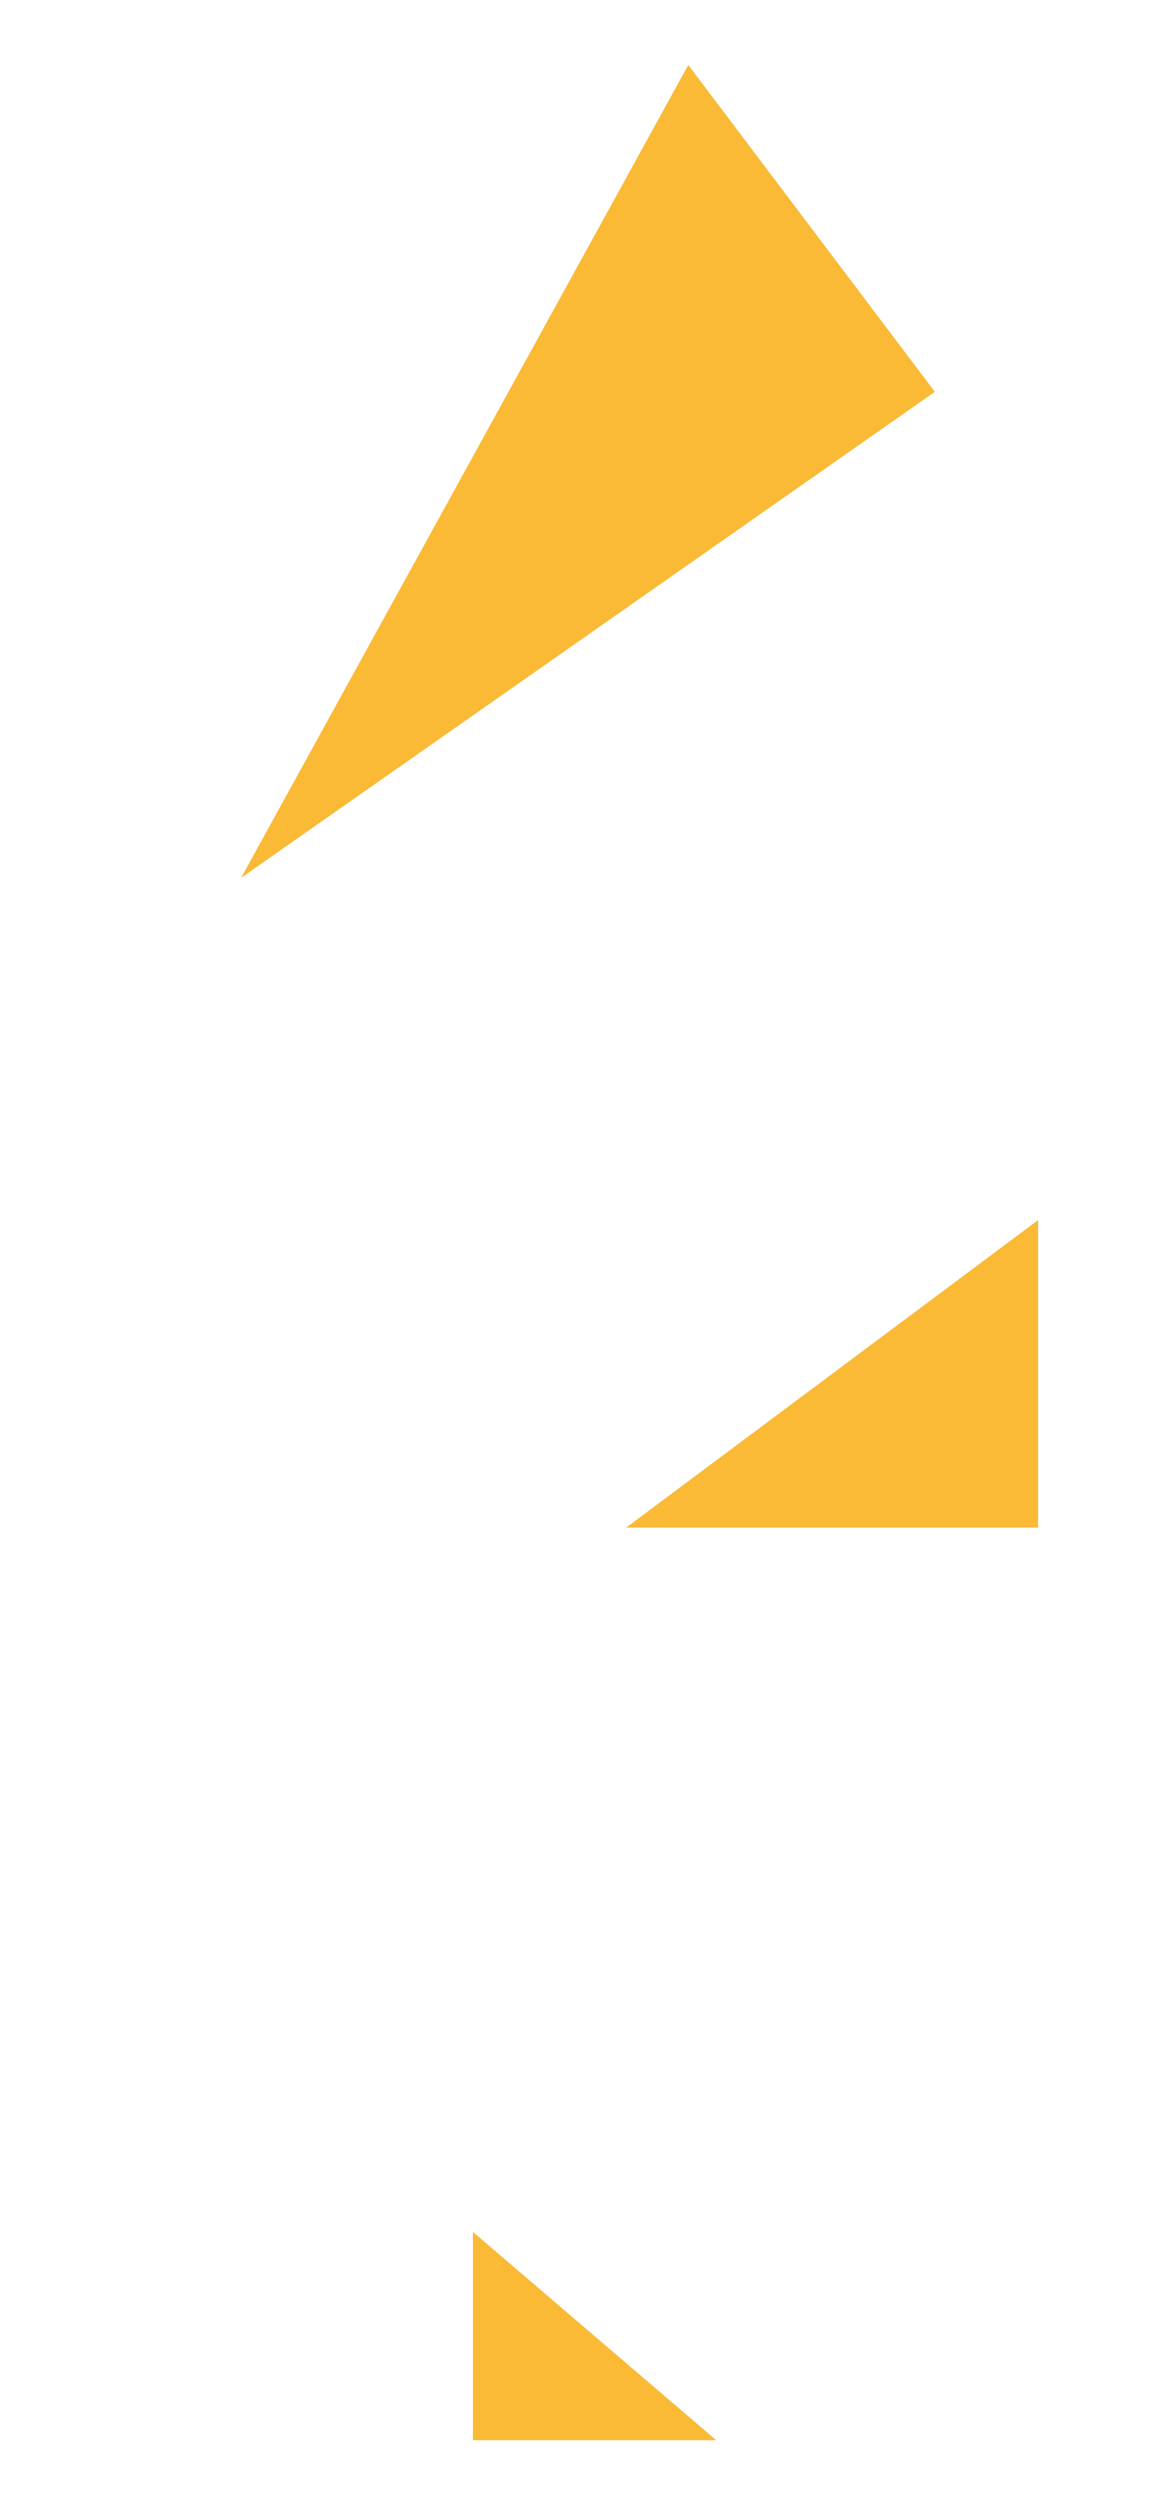 <svg width="39" height="84" fill="none" xmlns="http://www.w3.org/2000/svg"><path d="M34.902 51.33H21.053l13.849-10.332v10.331zM23.141 2.183L8.105 29.498 31.43 13.166 23.14 2.183zM15.9 81.998v-7l8.18 7H15.9z" fill="#FABA36"/></svg>